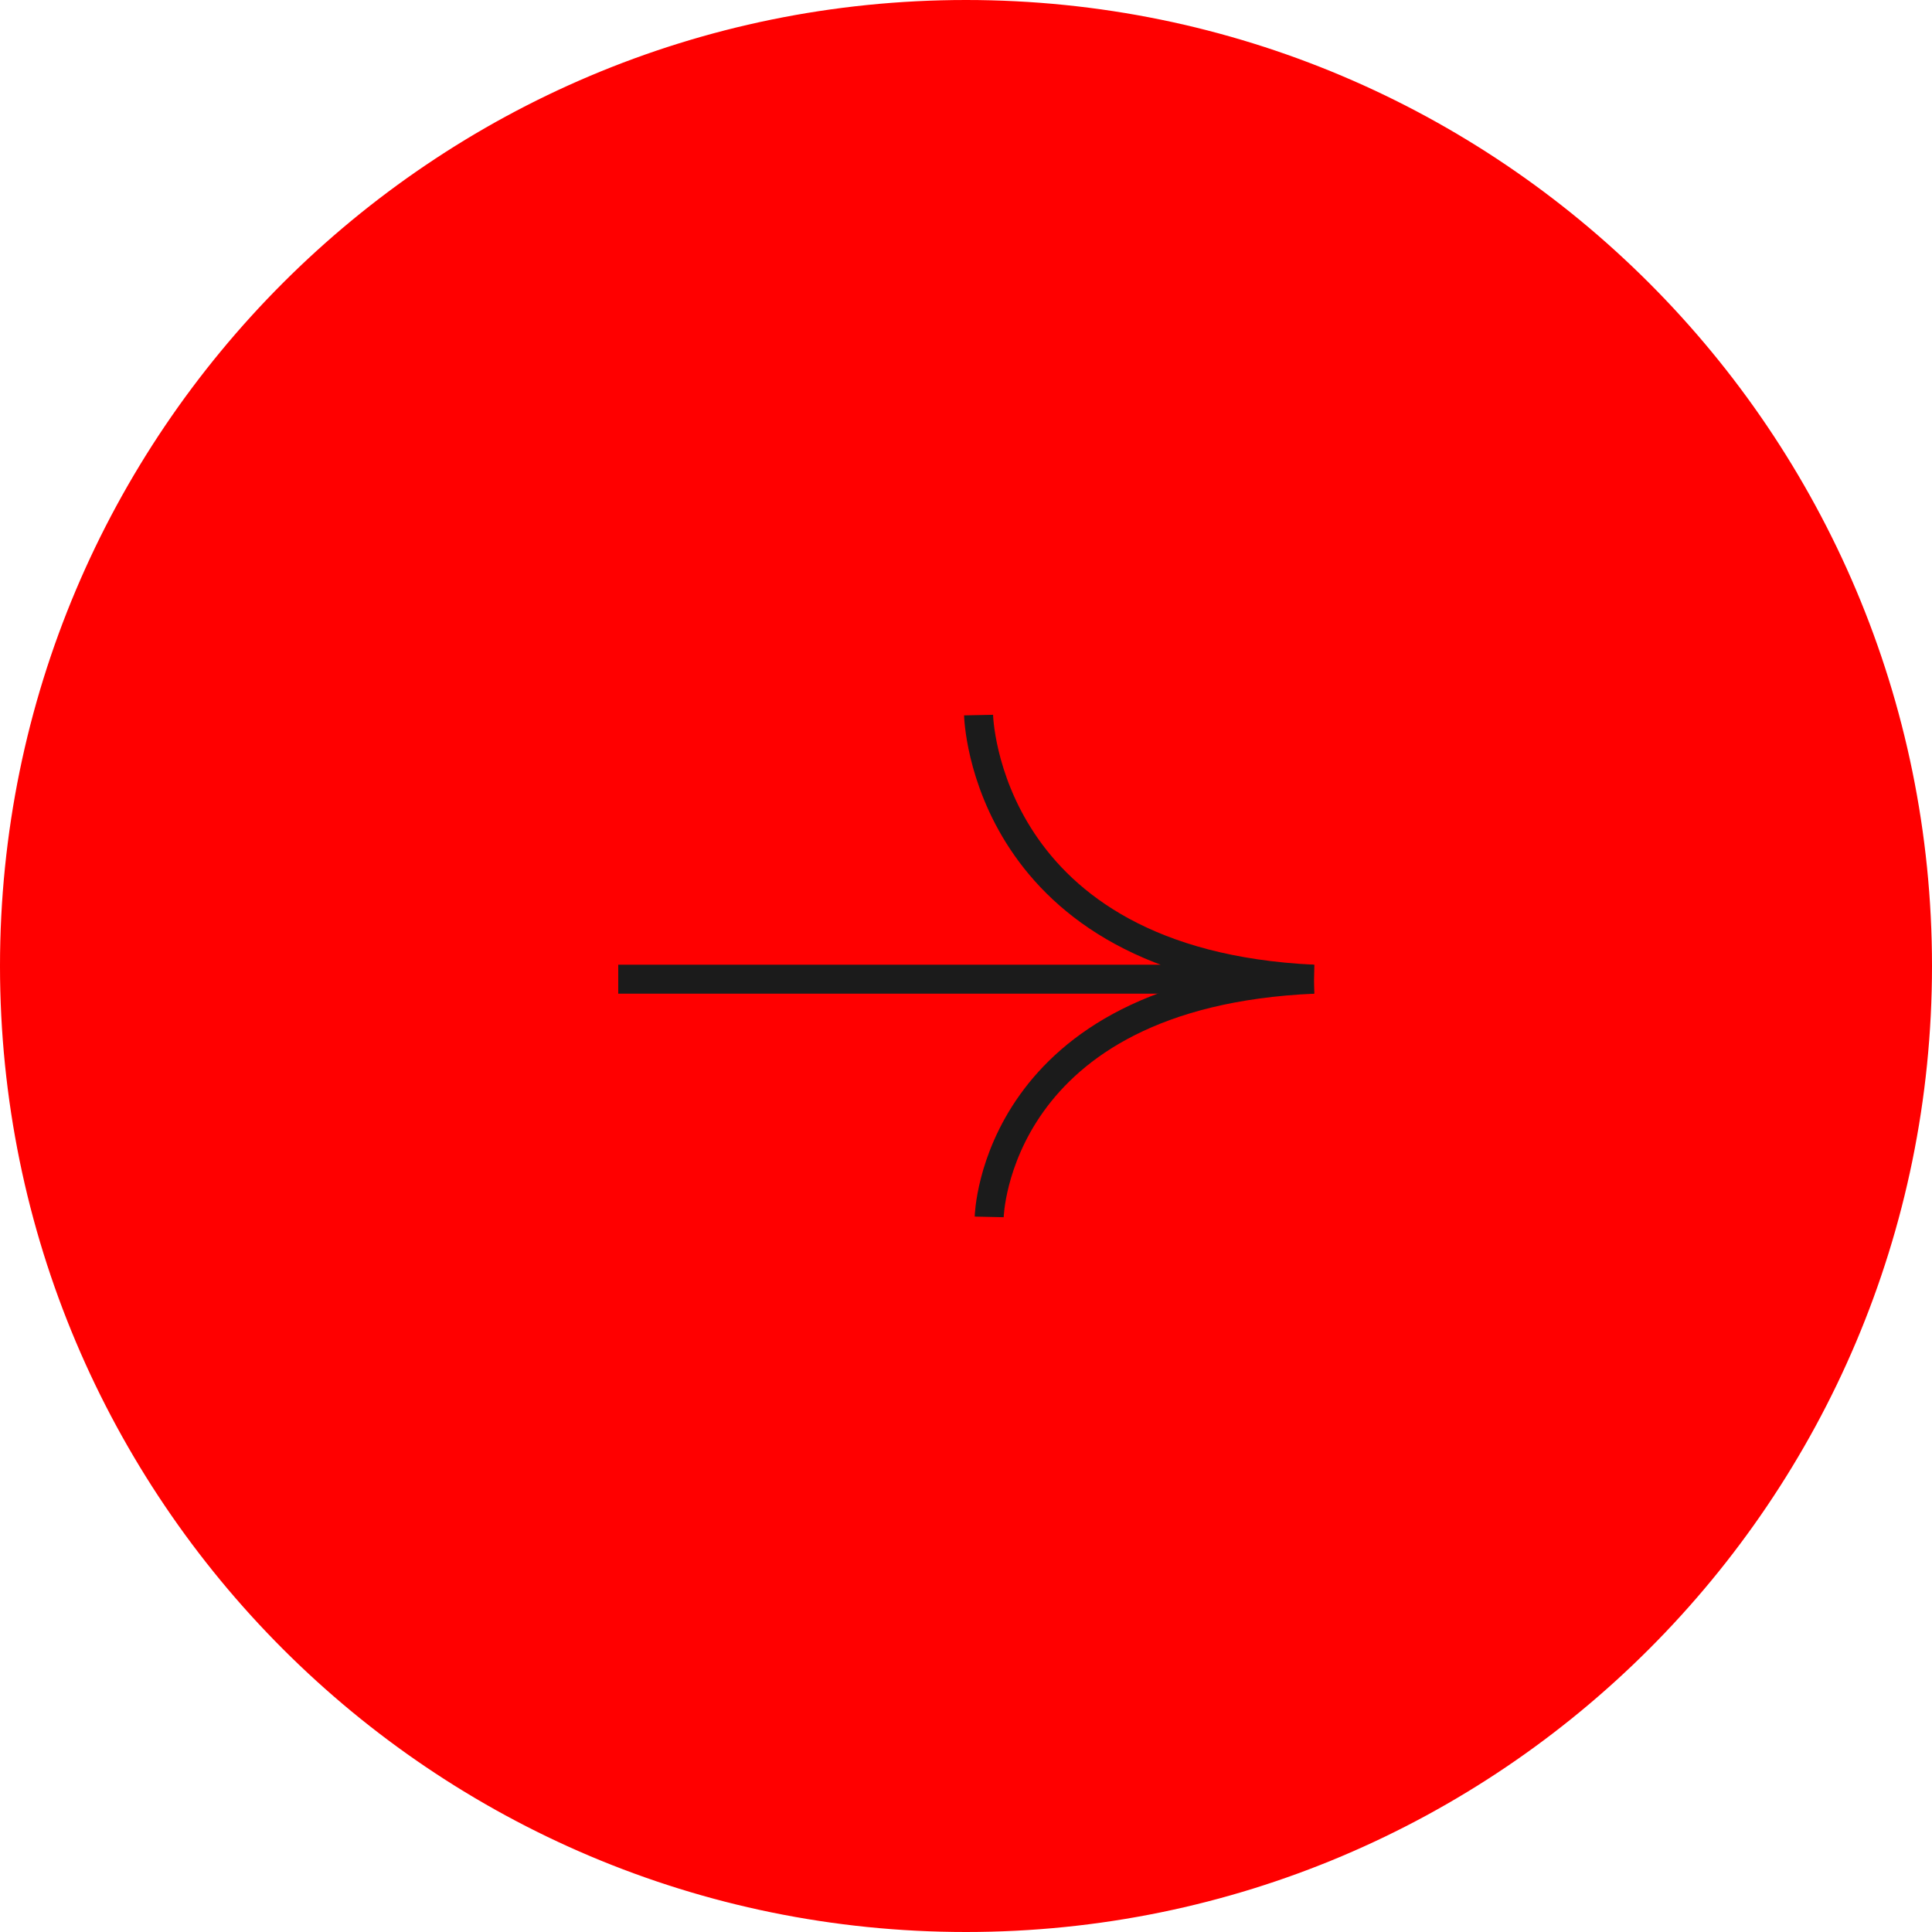 <svg viewBox="0 0 100 100" fill="red" stroke="red"
    xmlns="http://www.w3.org/2000/svg">
    <path d="M99.25 50C99.25 22.8 77.2 0.75 50 0.75C22.8 0.75 0.75 22.8 0.75 50C0.75 77.2 22.8 99.25 50 99.25C77.2 99.25 99.25 77.2 99.25 50Z" stroke-width="1.5"/>
    <path d="M50.651 37.013C50.651 37.013 50.911 49.879 67.997 50.683L32 50.683" stroke="#1B1B1B" stroke-width="1.5" stroke-miterlimit="10"/>
    <path d="M51.201 62.987C51.201 62.987 51.454 51.407 68 50.683" stroke="#1B1B1B" stroke-width="1.5" stroke-miterlimit="10"/>
</svg>
